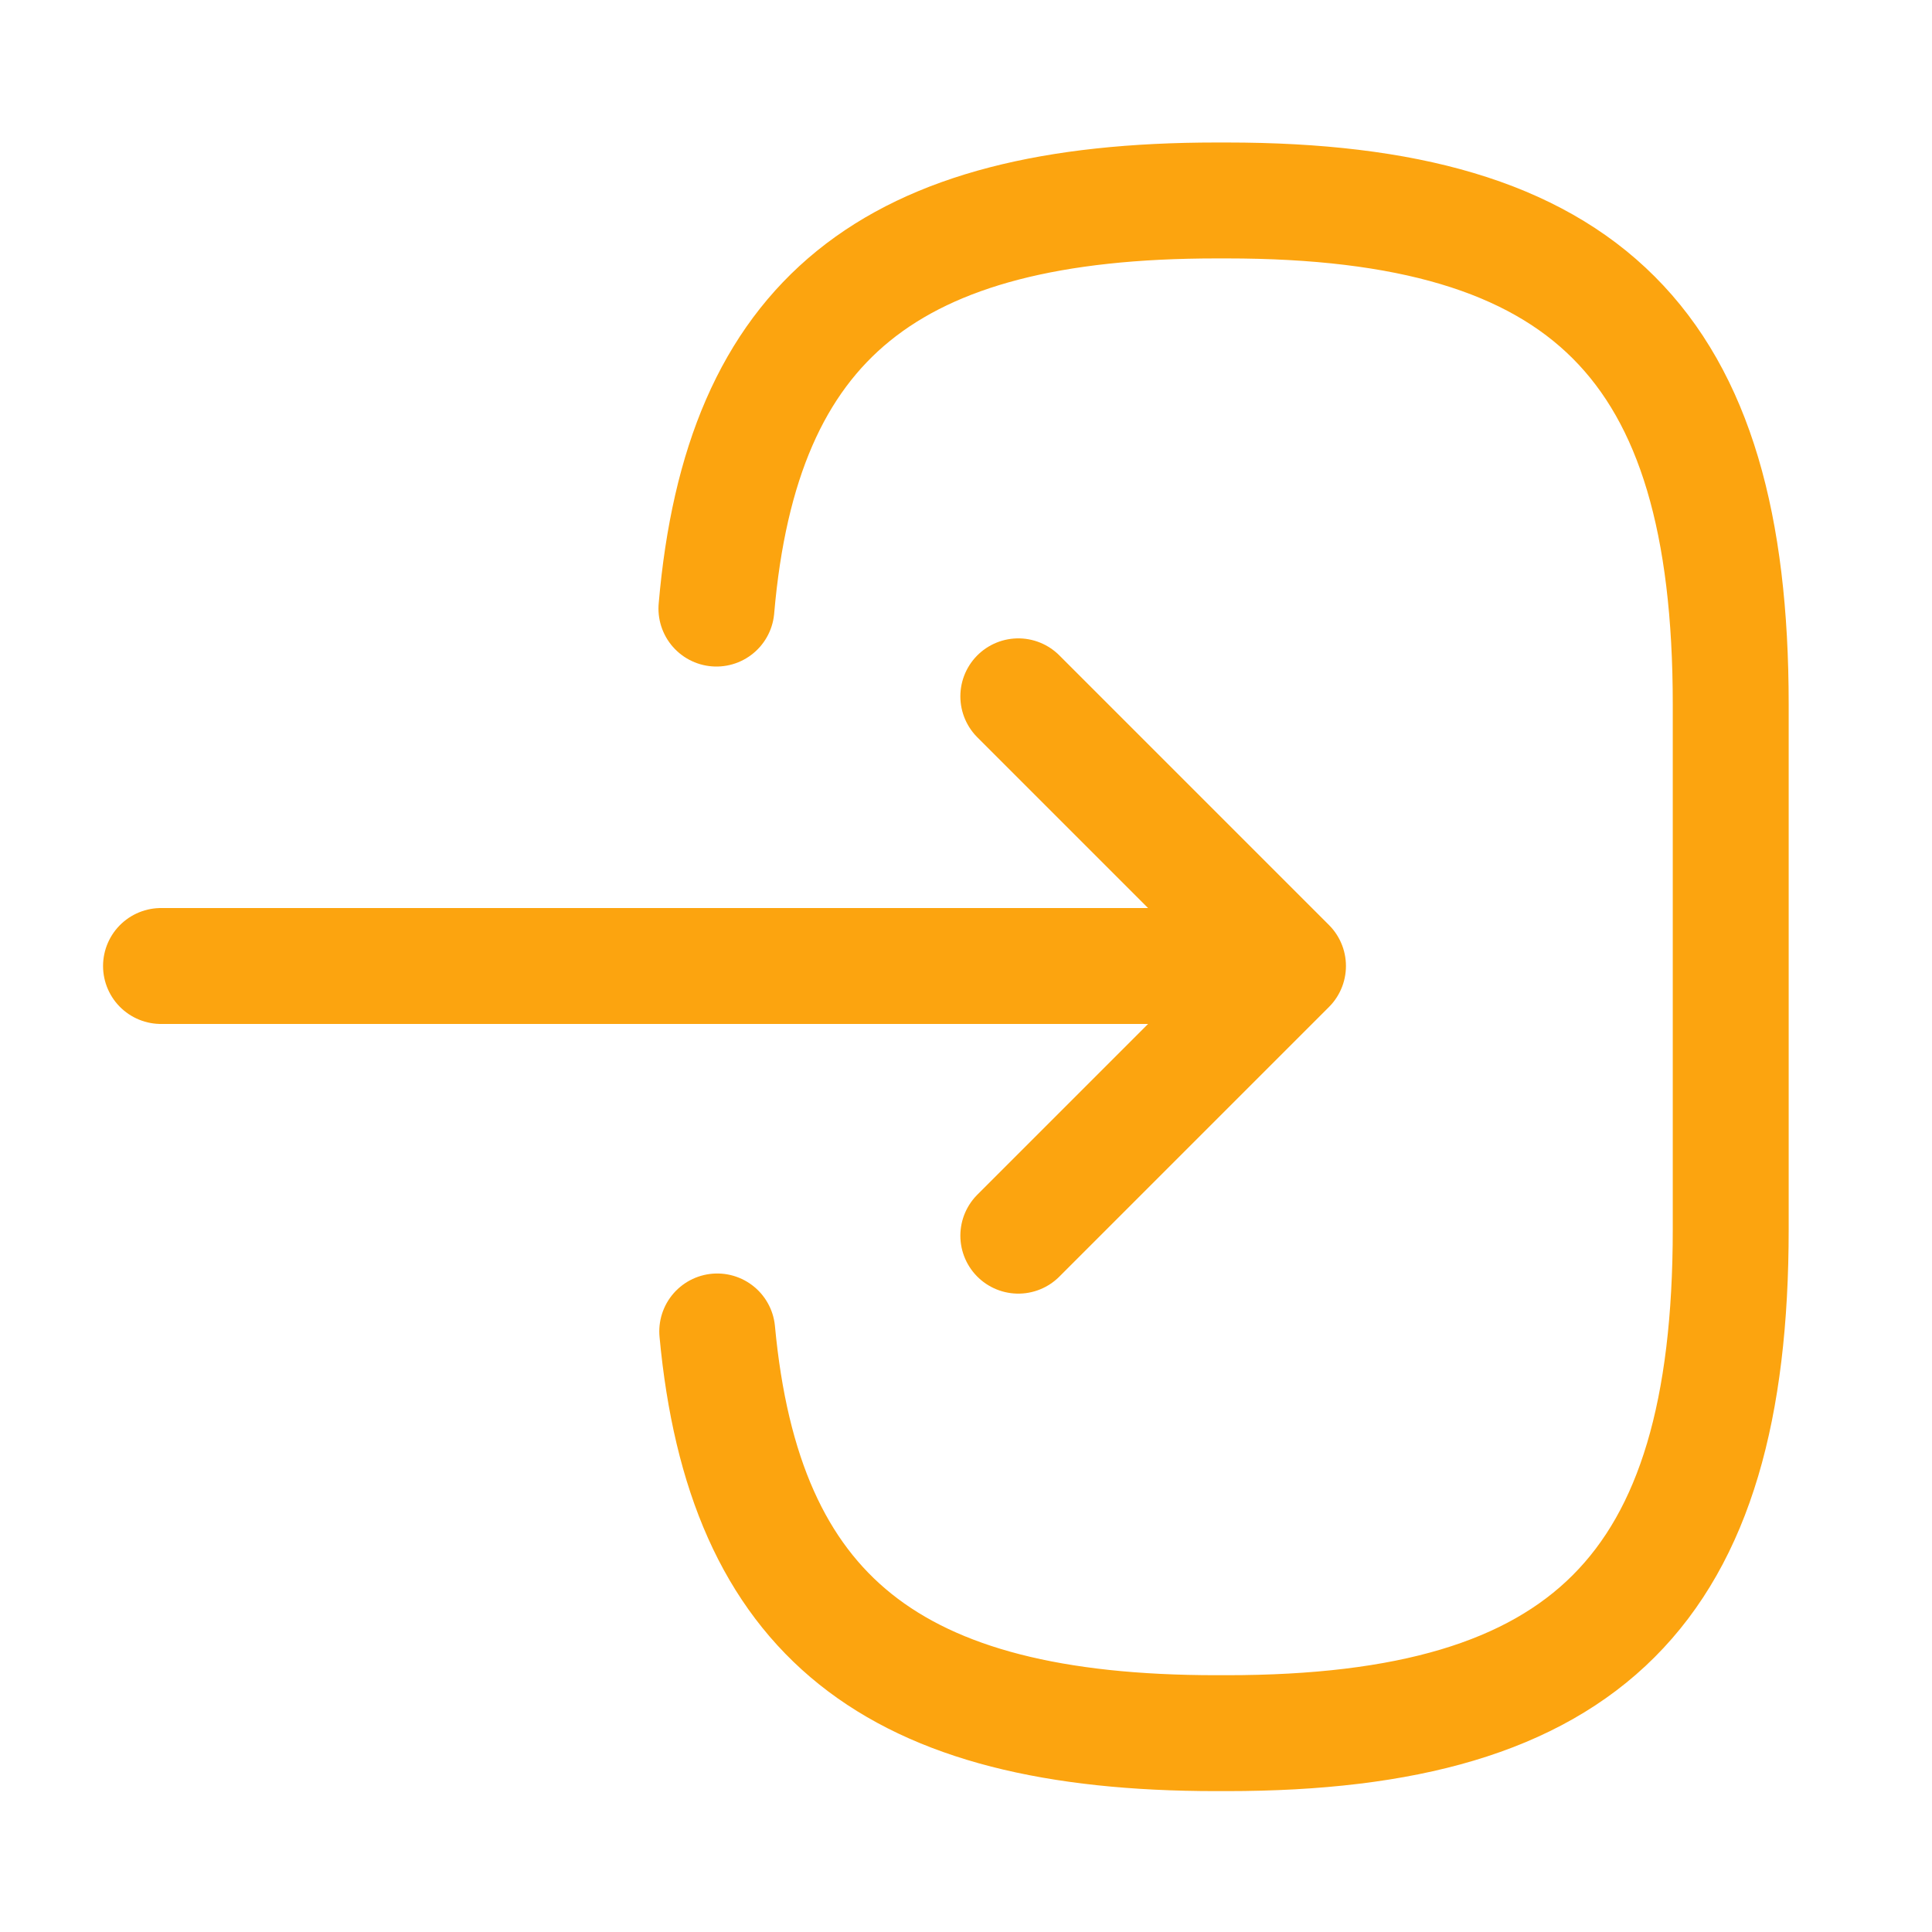 <svg xmlns="http://www.w3.org/2000/svg" width="50" height="50" viewBox="0 0 50 50" fill="none">
<path d="M18.541 15.75C19.187 8.25 23.041 5.188 31.479 5.188H31.75C41.062 5.188 44.791 8.917 44.791 18.229V31.812C44.791 41.125 41.062 44.854 31.75 44.854H31.479C23.104 44.854 19.25 41.833 18.562 34.458" stroke="#FCA40F" stroke-width="3" stroke-linecap="round" stroke-linejoin="round"/>
<path d="M4.167 25H31" stroke="#FCA40F" stroke-width="3" stroke-linecap="round" stroke-linejoin="round"/>
<path d="M26.354 18.021L33.333 25L26.354 31.979" stroke="#FCA40F" stroke-width="3" stroke-linecap="round" stroke-linejoin="round"/>
</svg>